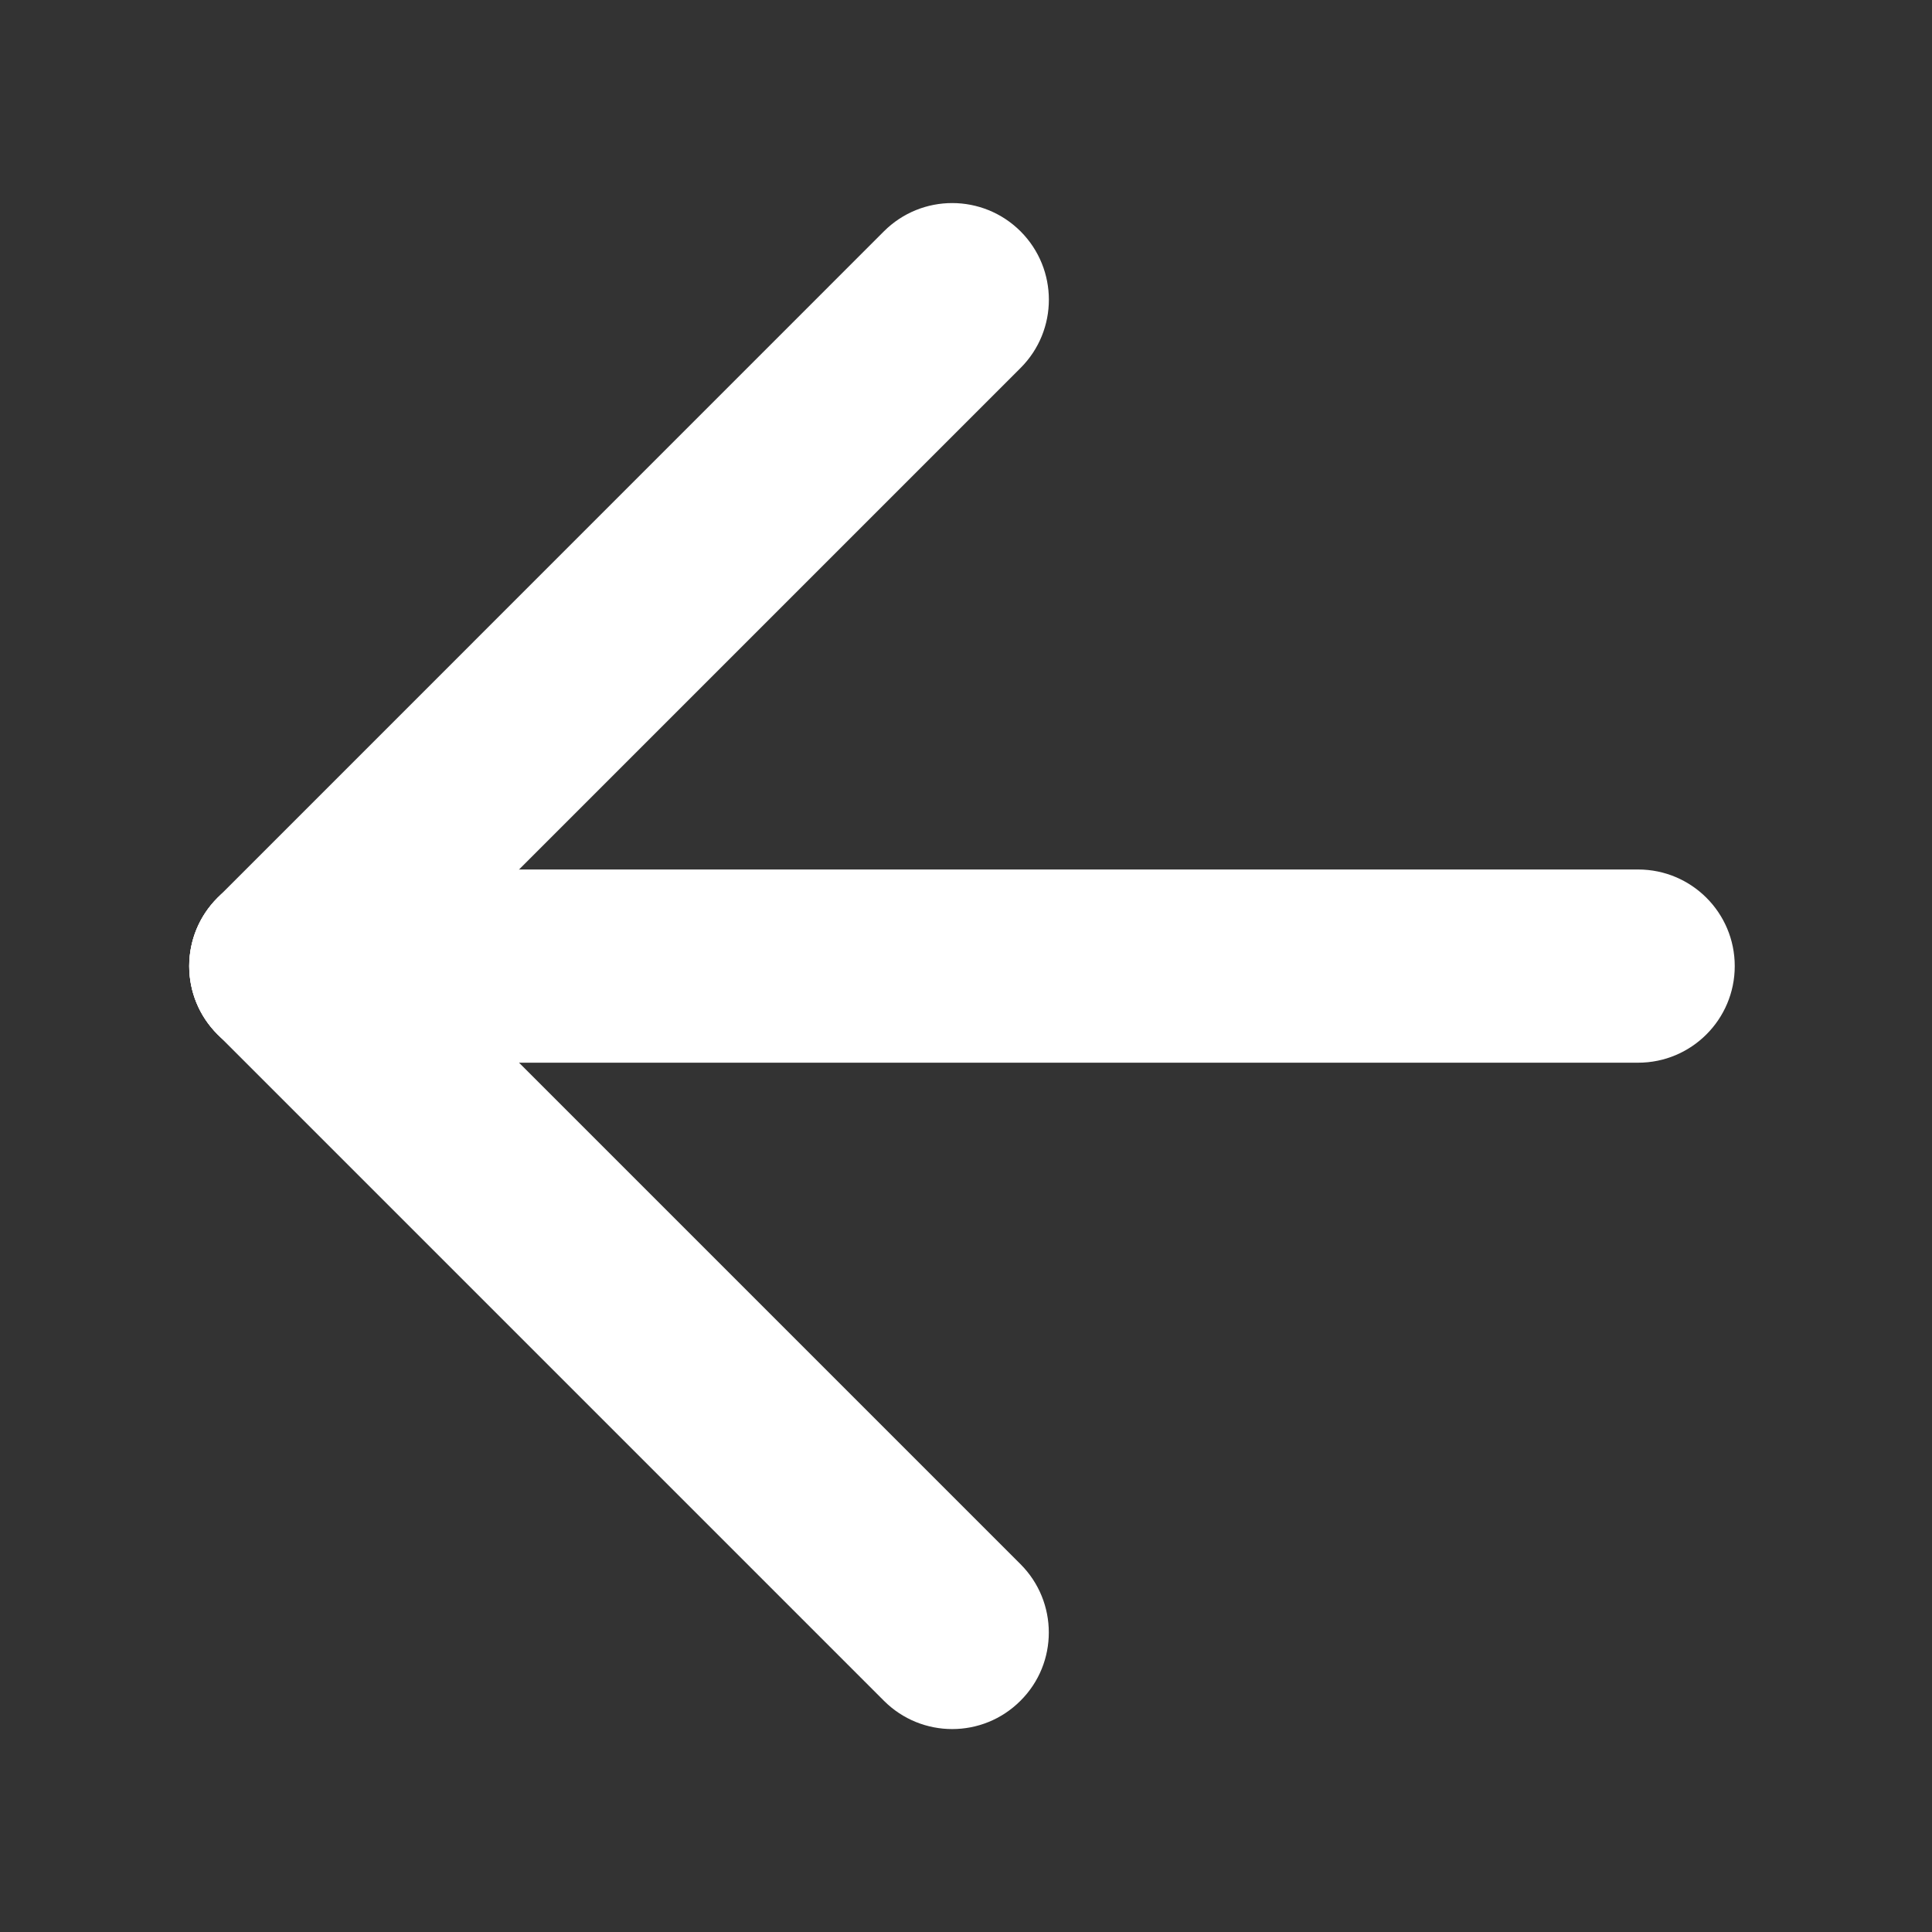 <svg xmlns="http://www.w3.org/2000/svg" width="20" height="20" viewBox="0 0 20 20" enable-background="new 0 0 20 20"><rect x="0" y="0" width="20" height="20" fill="#333333" stroke="none"/><g fill="#fff"><path d="m2.959 11c-.553 0-1-.447-1-.999 0-.553.447-1 1-1h13.999c.552 0 1 .447 1 1 0 .552-.448 1-1 1h-13.999"/><path d="m2.252 10.708c-.391-.391-.391-1.024 0-1.414.39-.39 1.023-.391 1.414 0l6.898 6.898c.391.391.391 1.025 0 1.414-.39.391-1.023.391-1.414 0l-6.898-6.898"/><path d="m3.666 10.708c-.391.391-1.024.391-1.414 0-.391-.39-.391-1.023 0-1.414l6.898-6.899c.391-.391 1.024-.39 1.415 0 .39.391.391 1.023 0 1.414l-6.899 6.899"/></g></svg>
